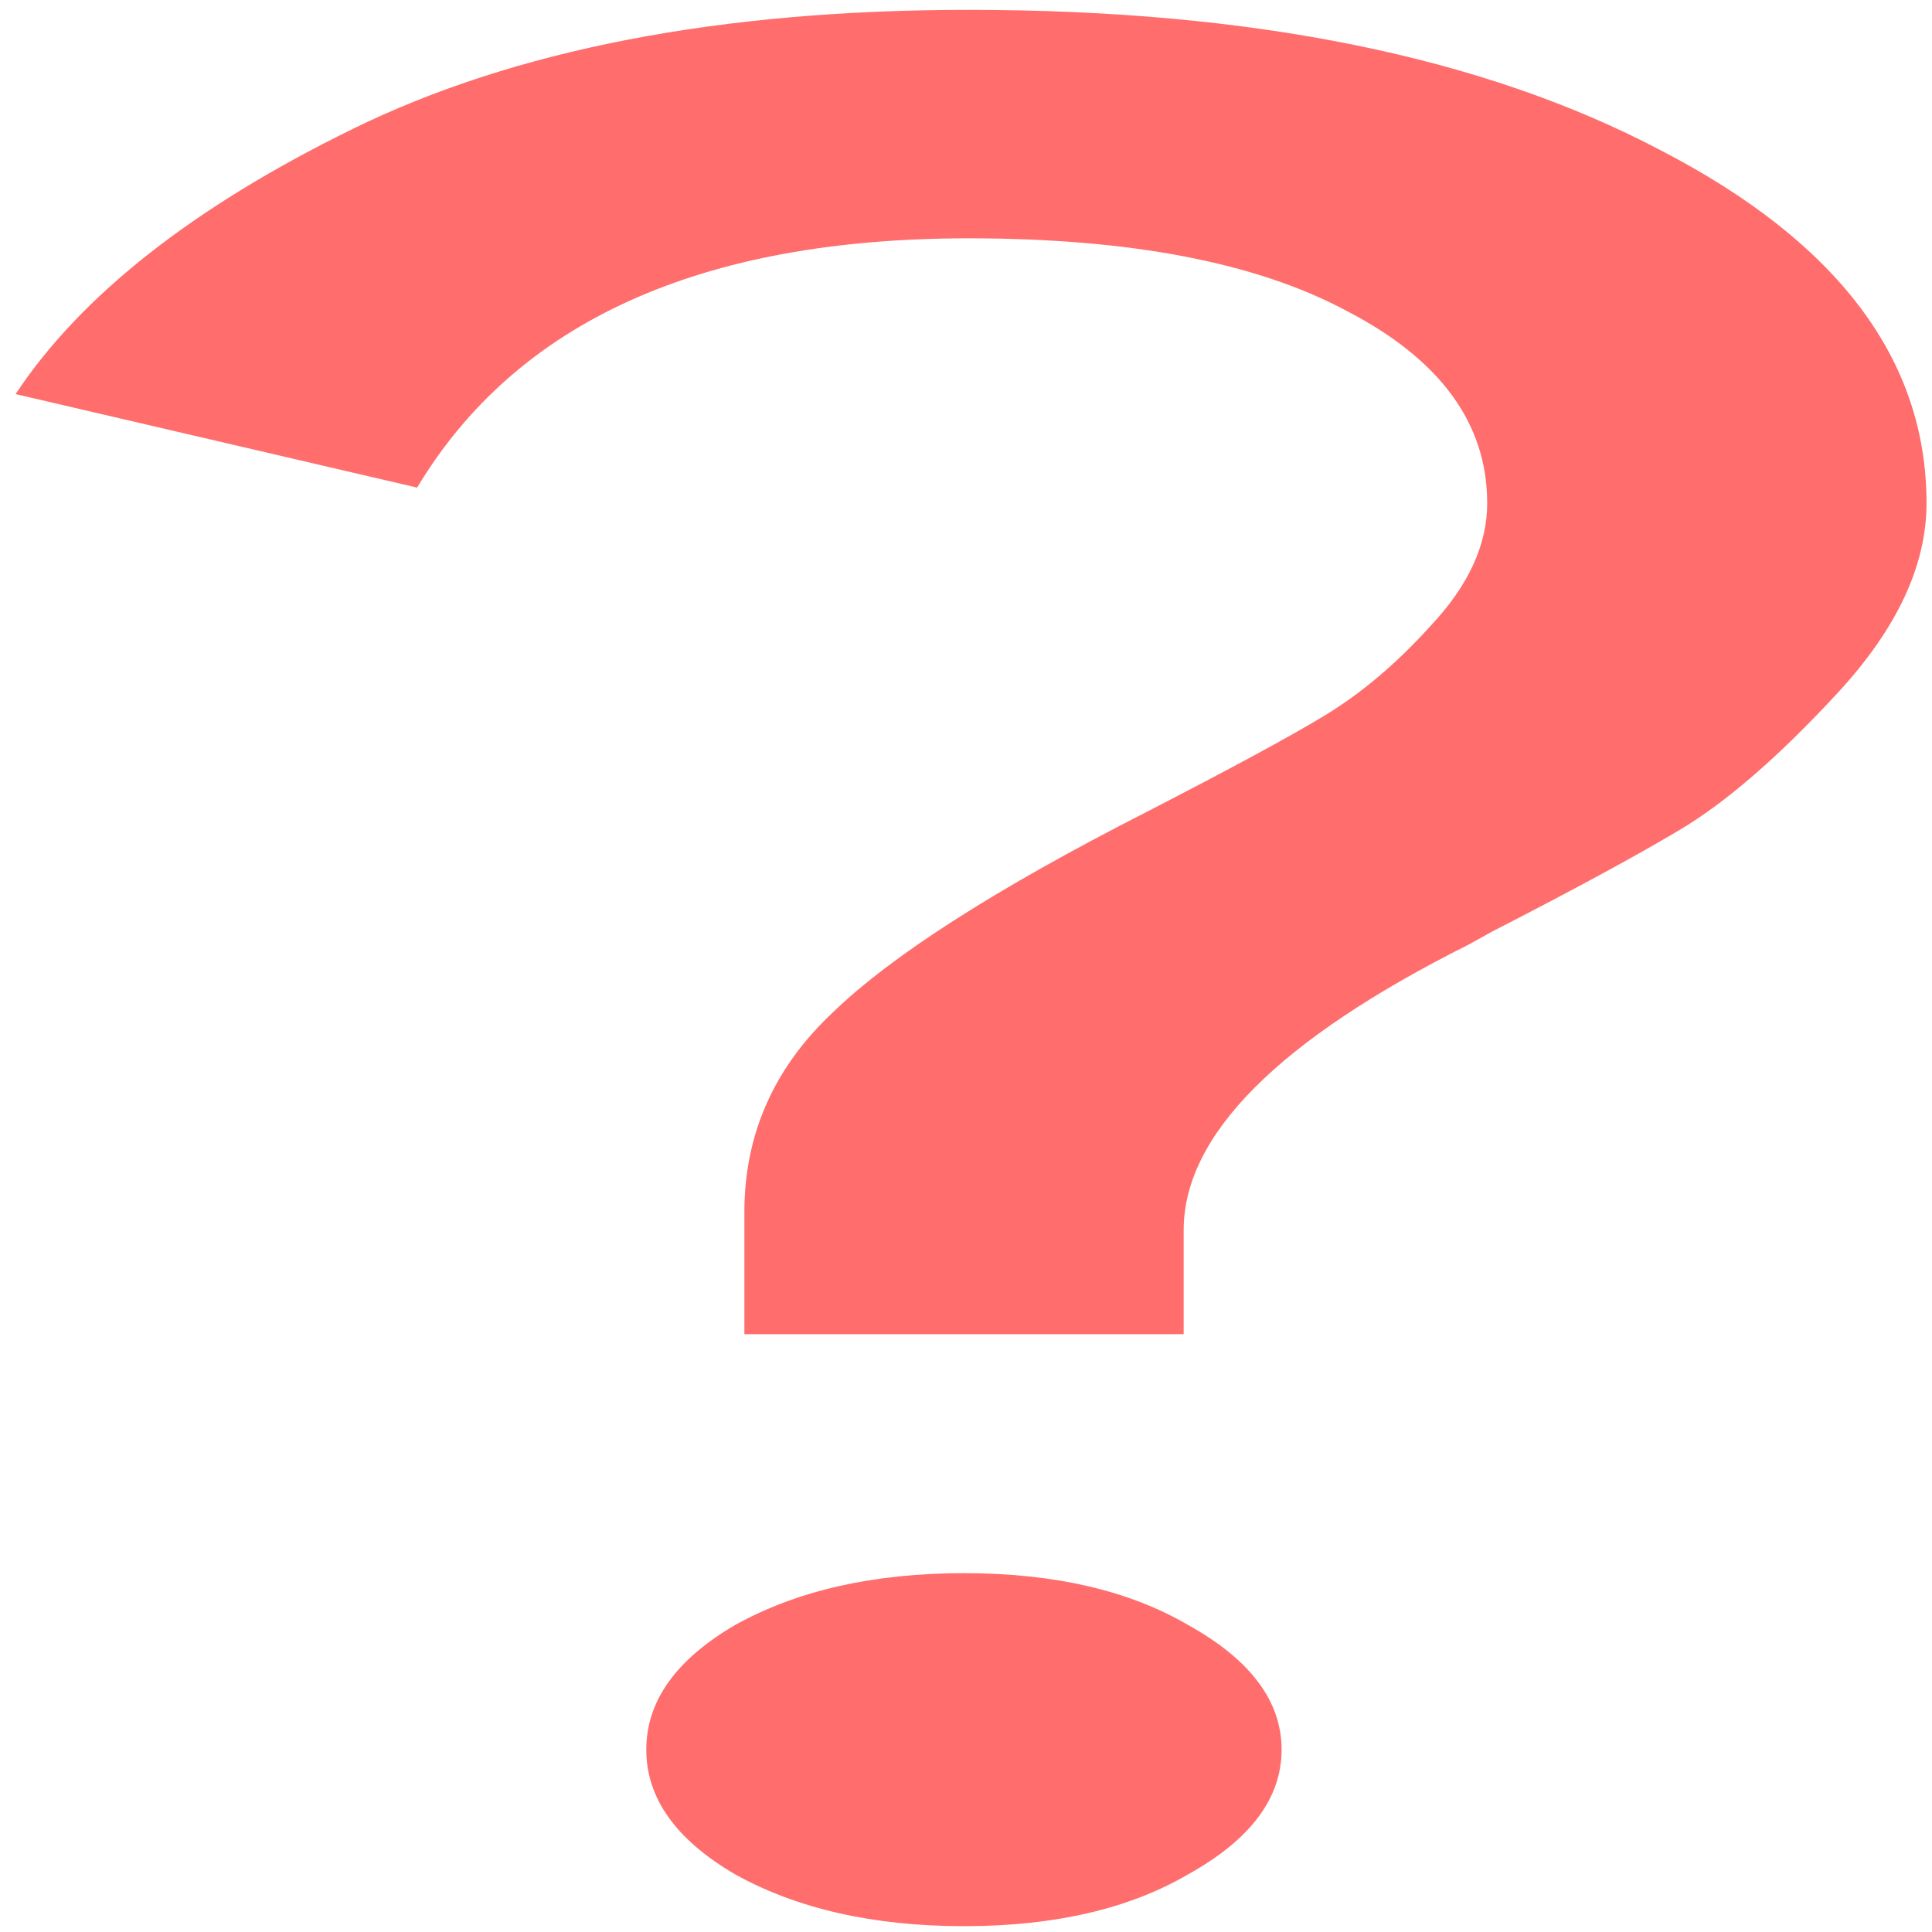 <?xml version="1.0" encoding="UTF-8" standalone="no"?>
<svg
   xmlns:dc="http://purl.org/dc/elements/1.1/"
   xmlns:cc="http://creativecommons.org/ns#"
   xmlns:rdf="http://www.w3.org/1999/02/22-rdf-syntax-ns#"
   xmlns:svg="http://www.w3.org/2000/svg"
   xmlns="http://www.w3.org/2000/svg"
   xmlns:sodipodi="http://sodipodi.sourceforge.net/DTD/sodipodi-0.dtd"
   xmlns:inkscape="http://www.inkscape.org/namespaces/inkscape"
   viewBox="0 0 48 48"
   id="svg2"
   version="1.1"
   inkscape:version="0.91 r13725"
   sodipodi:docname="devhelp.svg">
  <sodipodi:namedview
     pagecolor="#ffffff"
     bordercolor="#666666"
     borderopacity="1"
     objecttolerance="10"
     gridtolerance="10"
     guidetolerance="10"
     inkscape:pageopacity="0"
     inkscape:pageshadow="2"
     inkscape:window-width="1280"
     inkscape:window-height="694"
     id="namedview17"
     showgrid="false"
     inkscape:zoom="4.9166667"
     inkscape:cx="-9.1525424"
     inkscape:cy="24"
     inkscape:window-x="0"
     inkscape:window-y="0"
     inkscape:window-maximized="1"
     inkscape:current-layer="svg2" />
  <defs
     id="defs4">
    <linearGradient
       id="0"
       gradientUnits="userSpaceOnUse"
       y1="-9.01"
       x2="0"
       y2="-55.29"
       gradientTransform="matrix(1,0,0,1,-38.37,55.882)">
      <stop
         stop-color="#dc3c30"
         id="stop7" />
      <stop
         offset="1"
         stop-color="#ff786d"
         id="stop9" />
    </linearGradient>
  </defs>
  <path
     style="fill:#ff5555;fill-opacity:0.855"
     inkscape:connector-curvature="0"
     id="path15"
     d="m 29.521,46.566 q -2.204,1.289 -5.572,1.289 -3.367,0 -5.688,-1.289 -2.204,-1.289 -2.204,-3.096 0,-1.807 2.204,-3.096 2.32,-1.289 5.688,-1.289 3.367,0 5.572,1.289 2.32,1.289 2.32,3.096 0,1.807 -2.32,3.096 m -0.116,-13.419 -10.911,0 0,-3.032 q 0,-2.903 2.204,-4.968 2.204,-2.129 7.776,-4.968 3.135,-1.614 4.412,-2.387 1.392,-0.838 2.671,-2.258 1.392,-1.485 1.392,-3.032 0,-2.967 -3.484,-4.774 -3.367,-1.807 -9.403,-1.807 -9.977,0 -13.699,6.193 L 0.387,9.791 Q 2.823,6.115 8.746,3.212 14.782,0.245 24.069,0.245 q 10.563,0 17.179,3.483 6.616,3.419 6.616,8.773 0,2.323 -2.204,4.71 -2.204,2.387 -3.948,3.419 -1.624,0.967 -4.644,2.516 -0.348,0.193 -0.58,0.322 -7.08,3.548 -7.08,7.095 l 0,2.581" />
</svg>

